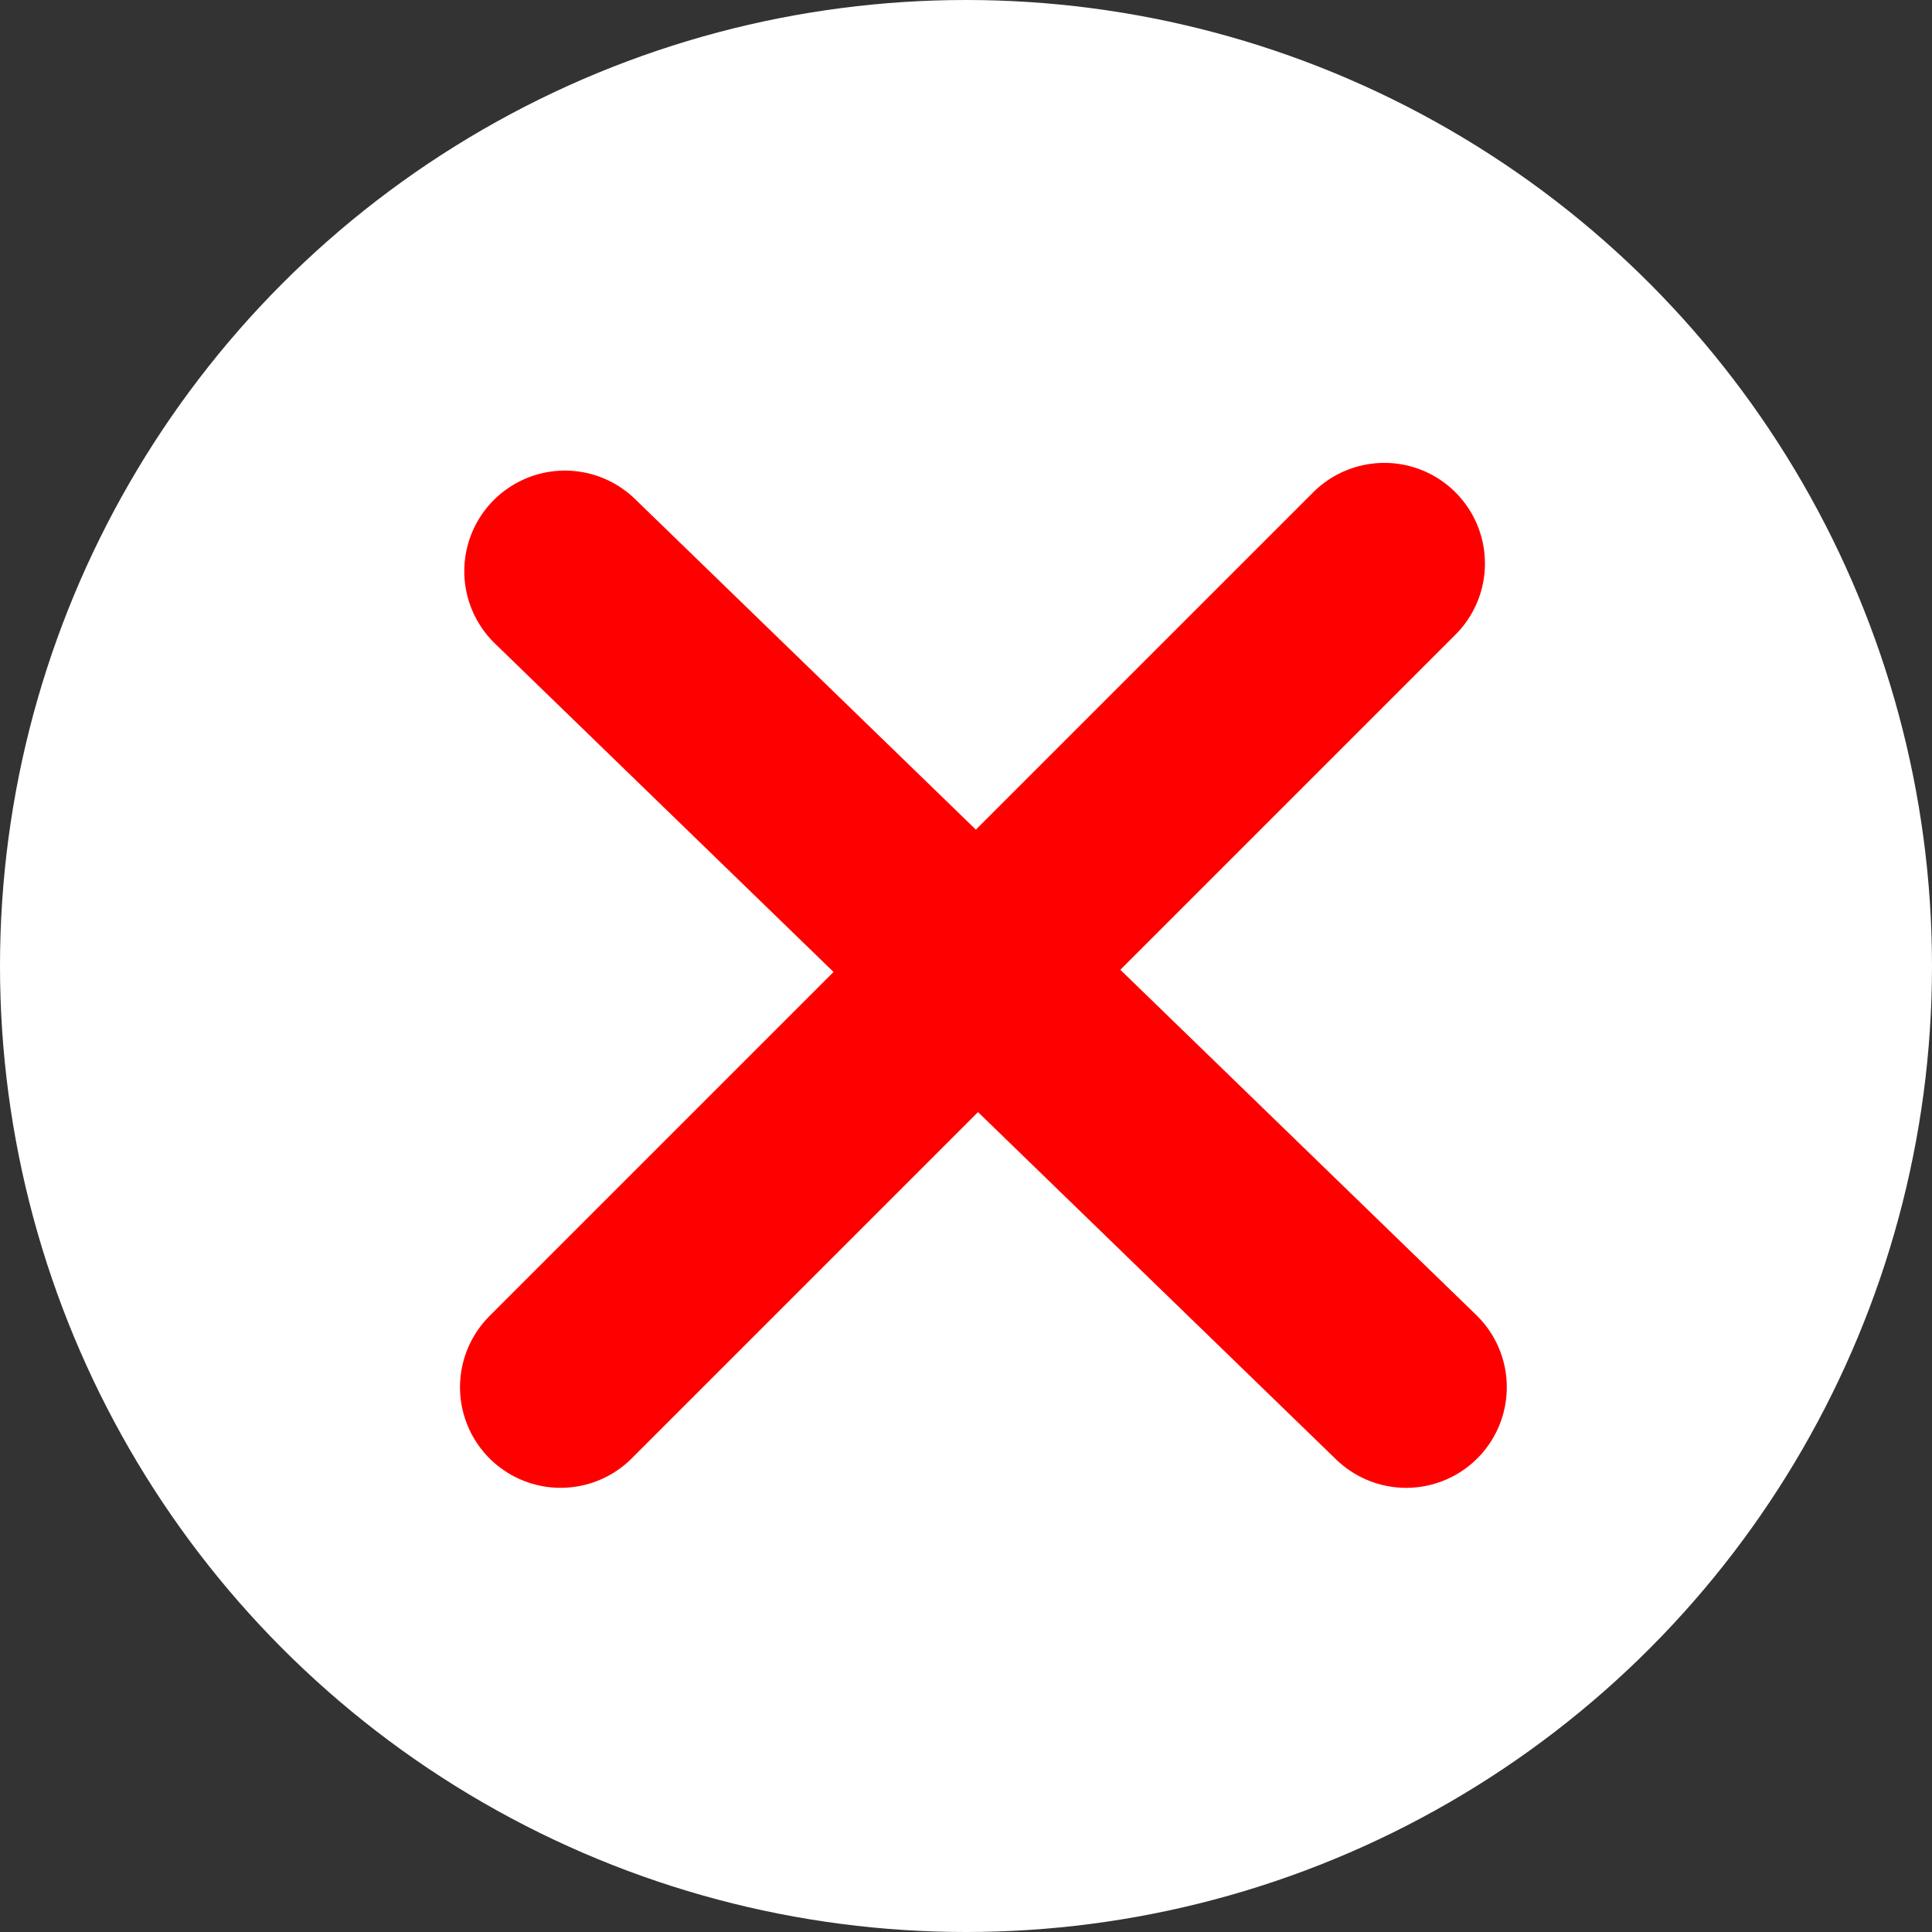 <svg width="96" height="96" viewBox="0 0 96 96" fill="none" xmlns="http://www.w3.org/2000/svg">
<rect x="0" y="0" width="96" height="96" fill="#333333" stroke="none"/>
<circle cx="48" cy="48" r="48" fill="white"/>
<line x1="27.857" y1="68.929" x2="68.786" y2="28" stroke="#FF0000" stroke-width="10" stroke-linecap="round"/>
<line x1="28.07" y1="28.383" x2="69.872" y2="68.93" stroke="#FF0000" stroke-width="10" stroke-linecap="round"/>
</svg>
